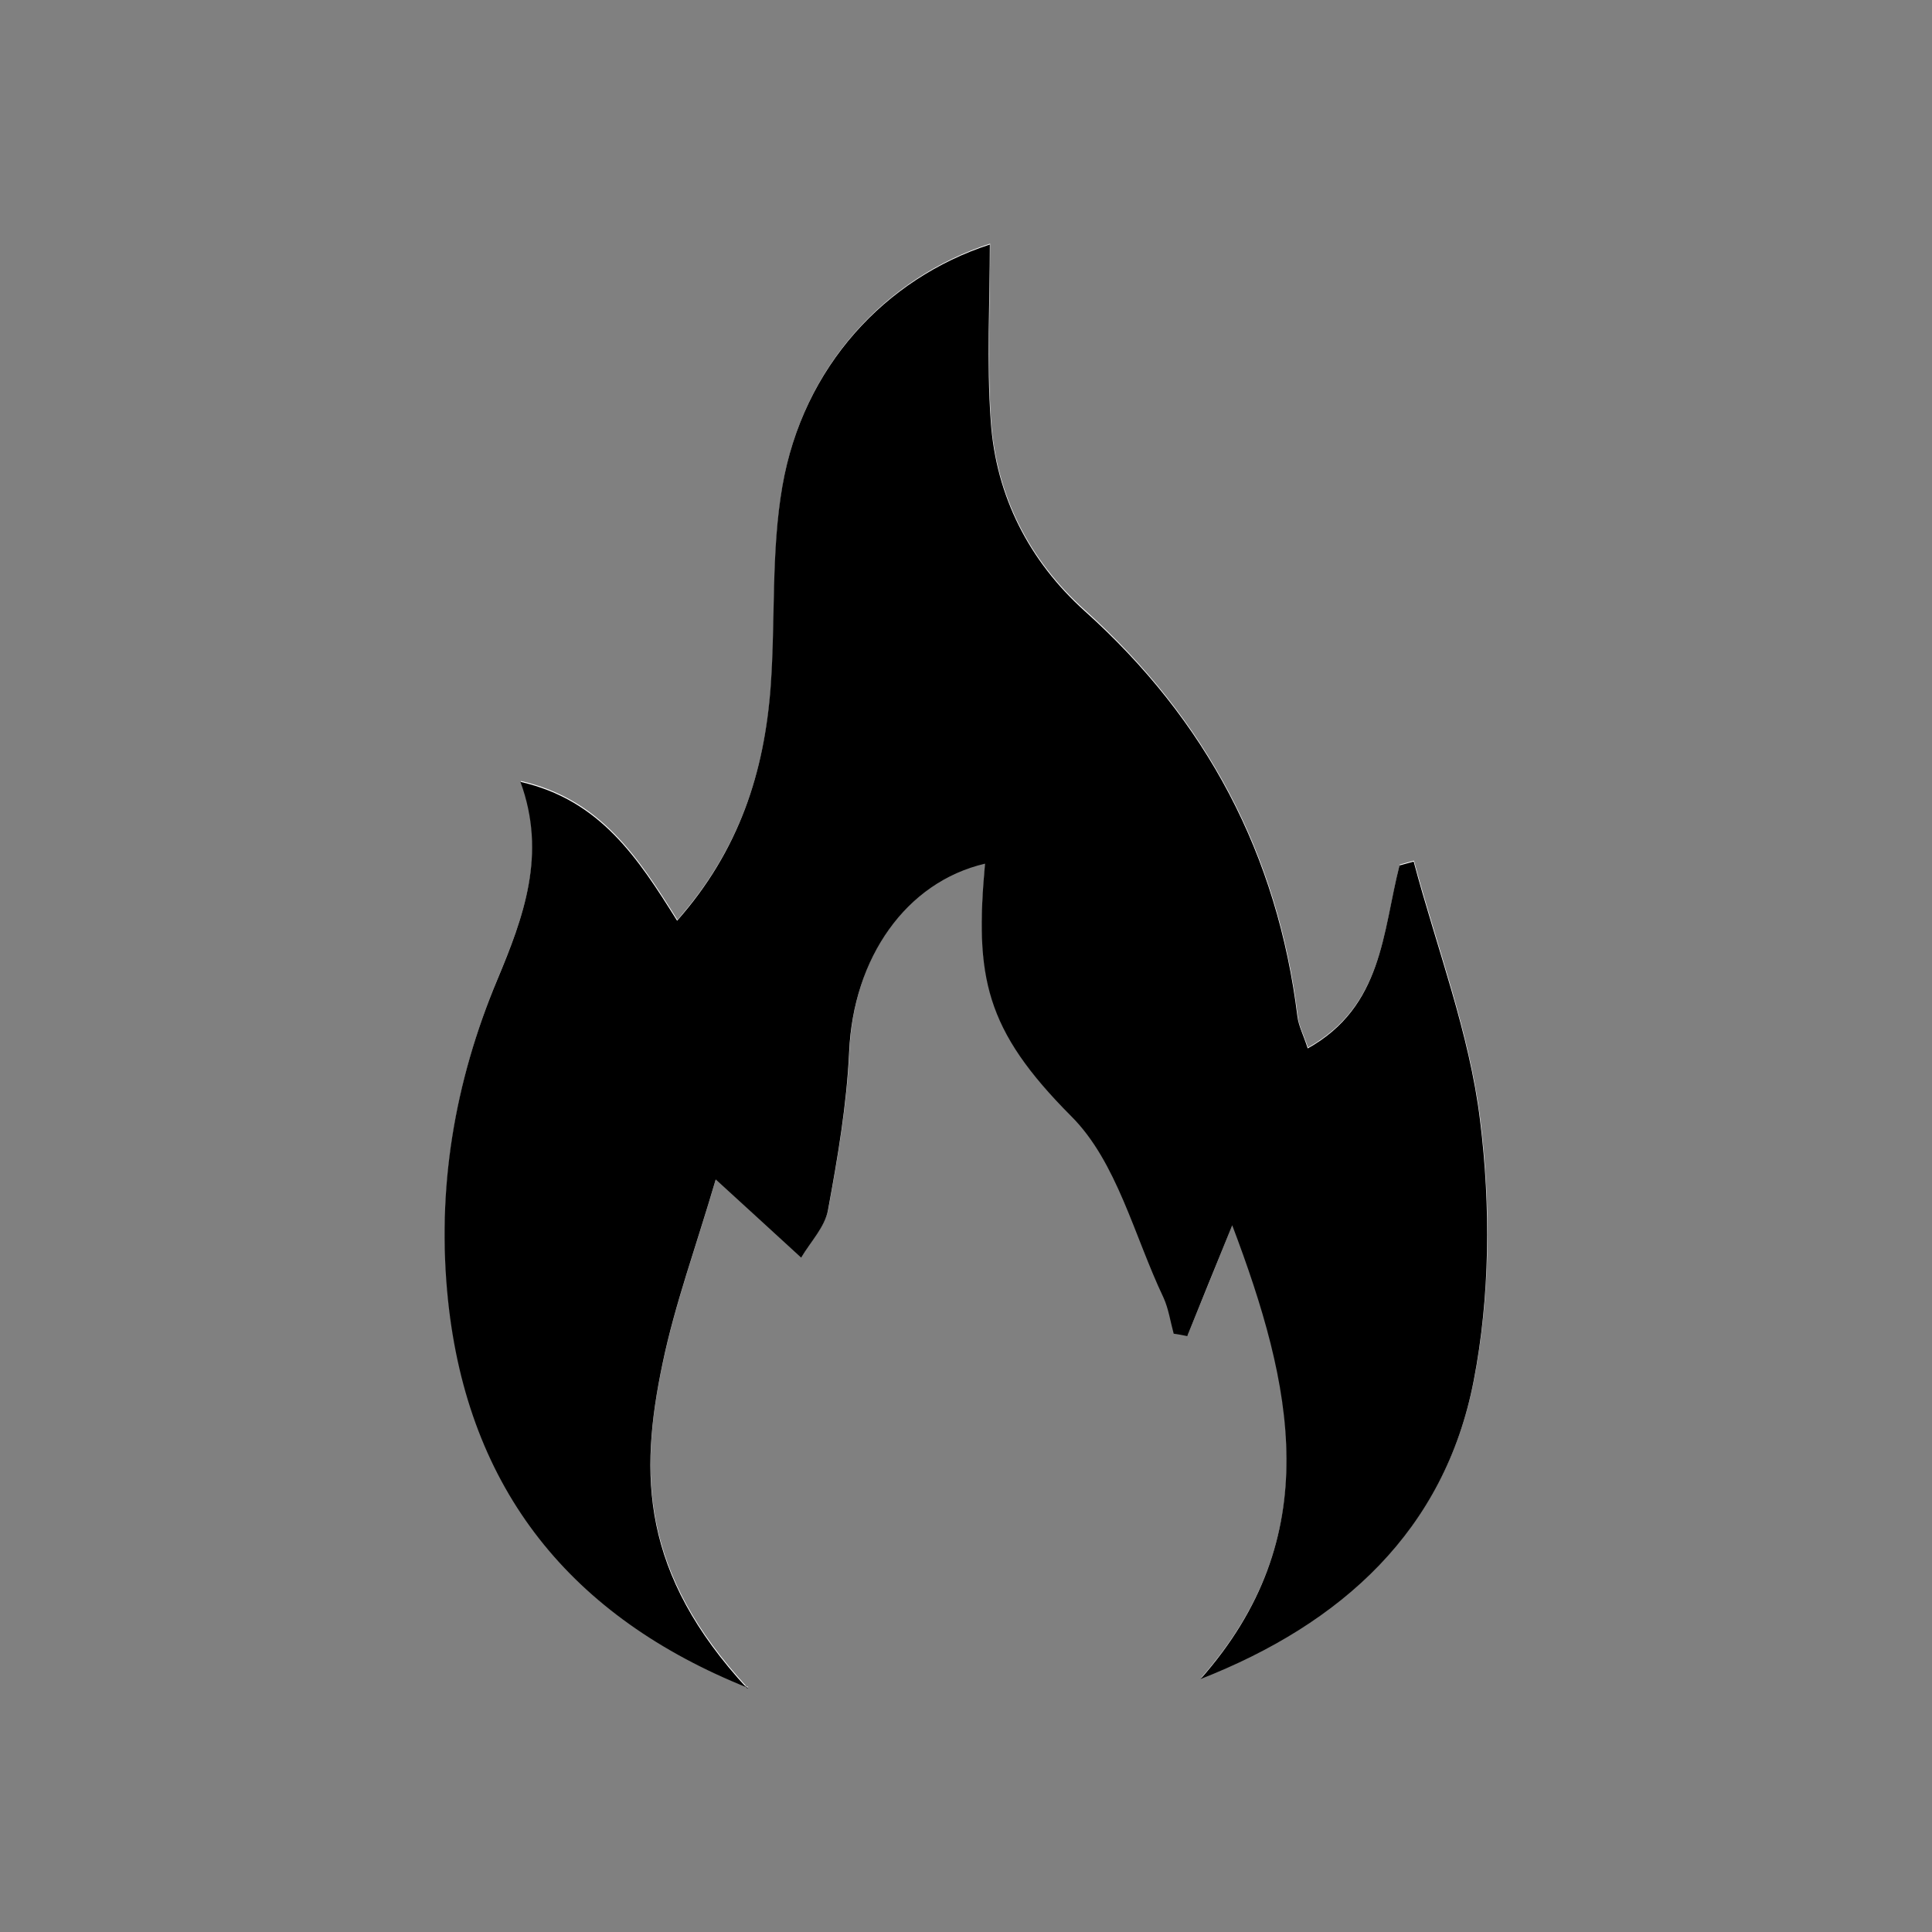 <?xml version="1.0" encoding="UTF-8"?><svg id="Layer_1" xmlns="http://www.w3.org/2000/svg" viewBox="0 0 64 64"><rect x="0" y="0" width="64" height="64" fill="#808080" stroke="none"/><defs><style>.cls-1{fill:#000;}.cls-1,.cls-2{stroke-width:0px;}.cls-2{fill:#fff;}</style></defs><g id="c2JE3B.tif"><path class="cls-2" d="M24.77,55.91c-3.53-3.82-3.6-7.08-2.81-10.78.41-1.96,1.11-3.86,1.76-6.09.87.8,1.81,1.65,2.83,2.59.32-.54.79-1.03.89-1.58.32-1.74.62-3.49.7-5.25.14-3.1,1.87-5.61,4.5-6.22-.34,3.75-.02,5.49,2.86,8.37,1.51,1.51,2.08,3.96,3.05,6,.18.37.23.8.34,1.2.15.03.3.06.45.08.47-1.14.93-2.29,1.49-3.67,2,5.28,3.14,10.29-1.05,15.03,4.67-1.84,8.09-4.92,9.05-9.89.54-2.79.56-5.78.21-8.61-.36-2.91-1.44-5.73-2.2-8.58-.16.04-.31.09-.47.13-.56,2.19-.55,4.67-3.04,6.06-.15-.44-.31-.74-.34-1.05-.66-5.37-3.03-9.82-7.05-13.44-1.85-1.66-2.94-3.8-3.11-6.29-.13-1.97-.03-3.96-.03-5.85-3.45,1.12-6.18,4.04-6.87,7.99-.38,2.17-.23,4.43-.39,6.65-.21,2.82-1.03,5.42-3.1,7.76-1.3-2.08-2.55-4-5.19-4.6.88,2.4.1,4.48-.76,6.54-1.42,3.4-2.02,6.94-1.64,10.62.66,6.31,4.09,10.51,9.93,12.85Z"/><path class="cls-1" d="M24.77,55.91c-5.84-2.34-9.27-6.54-9.93-12.85-.38-3.67.21-7.21,1.64-10.62.86-2.06,1.64-4.14.76-6.54,2.64.6,3.89,2.52,5.19,4.6,2.07-2.34,2.89-4.94,3.1-7.76.16-2.21.01-4.47.39-6.65.69-3.96,3.42-6.87,6.87-7.99,0,1.9-.11,3.88.03,5.85.17,2.49,1.27,4.63,3.11,6.29,4.03,3.61,6.39,8.07,7.05,13.44.04.31.2.61.34,1.05,2.49-1.39,2.48-3.87,3.04-6.06.16-.04.31-.09.47-.13.76,2.86,1.85,5.68,2.2,8.58.35,2.83.33,5.82-.21,8.61-.96,4.97-4.38,8.06-9.05,9.89,4.19-4.74,3.05-9.74,1.05-15.03-.56,1.38-1.03,2.52-1.49,3.67-.15-.03-.3-.06-.45-.08-.11-.4-.17-.83-.34-1.2-.97-2.04-1.54-4.49-3.05-6-2.87-2.88-3.2-4.62-2.86-8.37-2.62.61-4.36,3.12-4.5,6.22-.08,1.76-.38,3.51-.7,5.25-.1.56-.57,1.04-.89,1.58-1.03-.94-1.96-1.8-2.83-2.59-.65,2.22-1.35,4.12-1.76,6.09-.78,3.7-.72,6.96,2.81,10.78Z"/></g></svg>